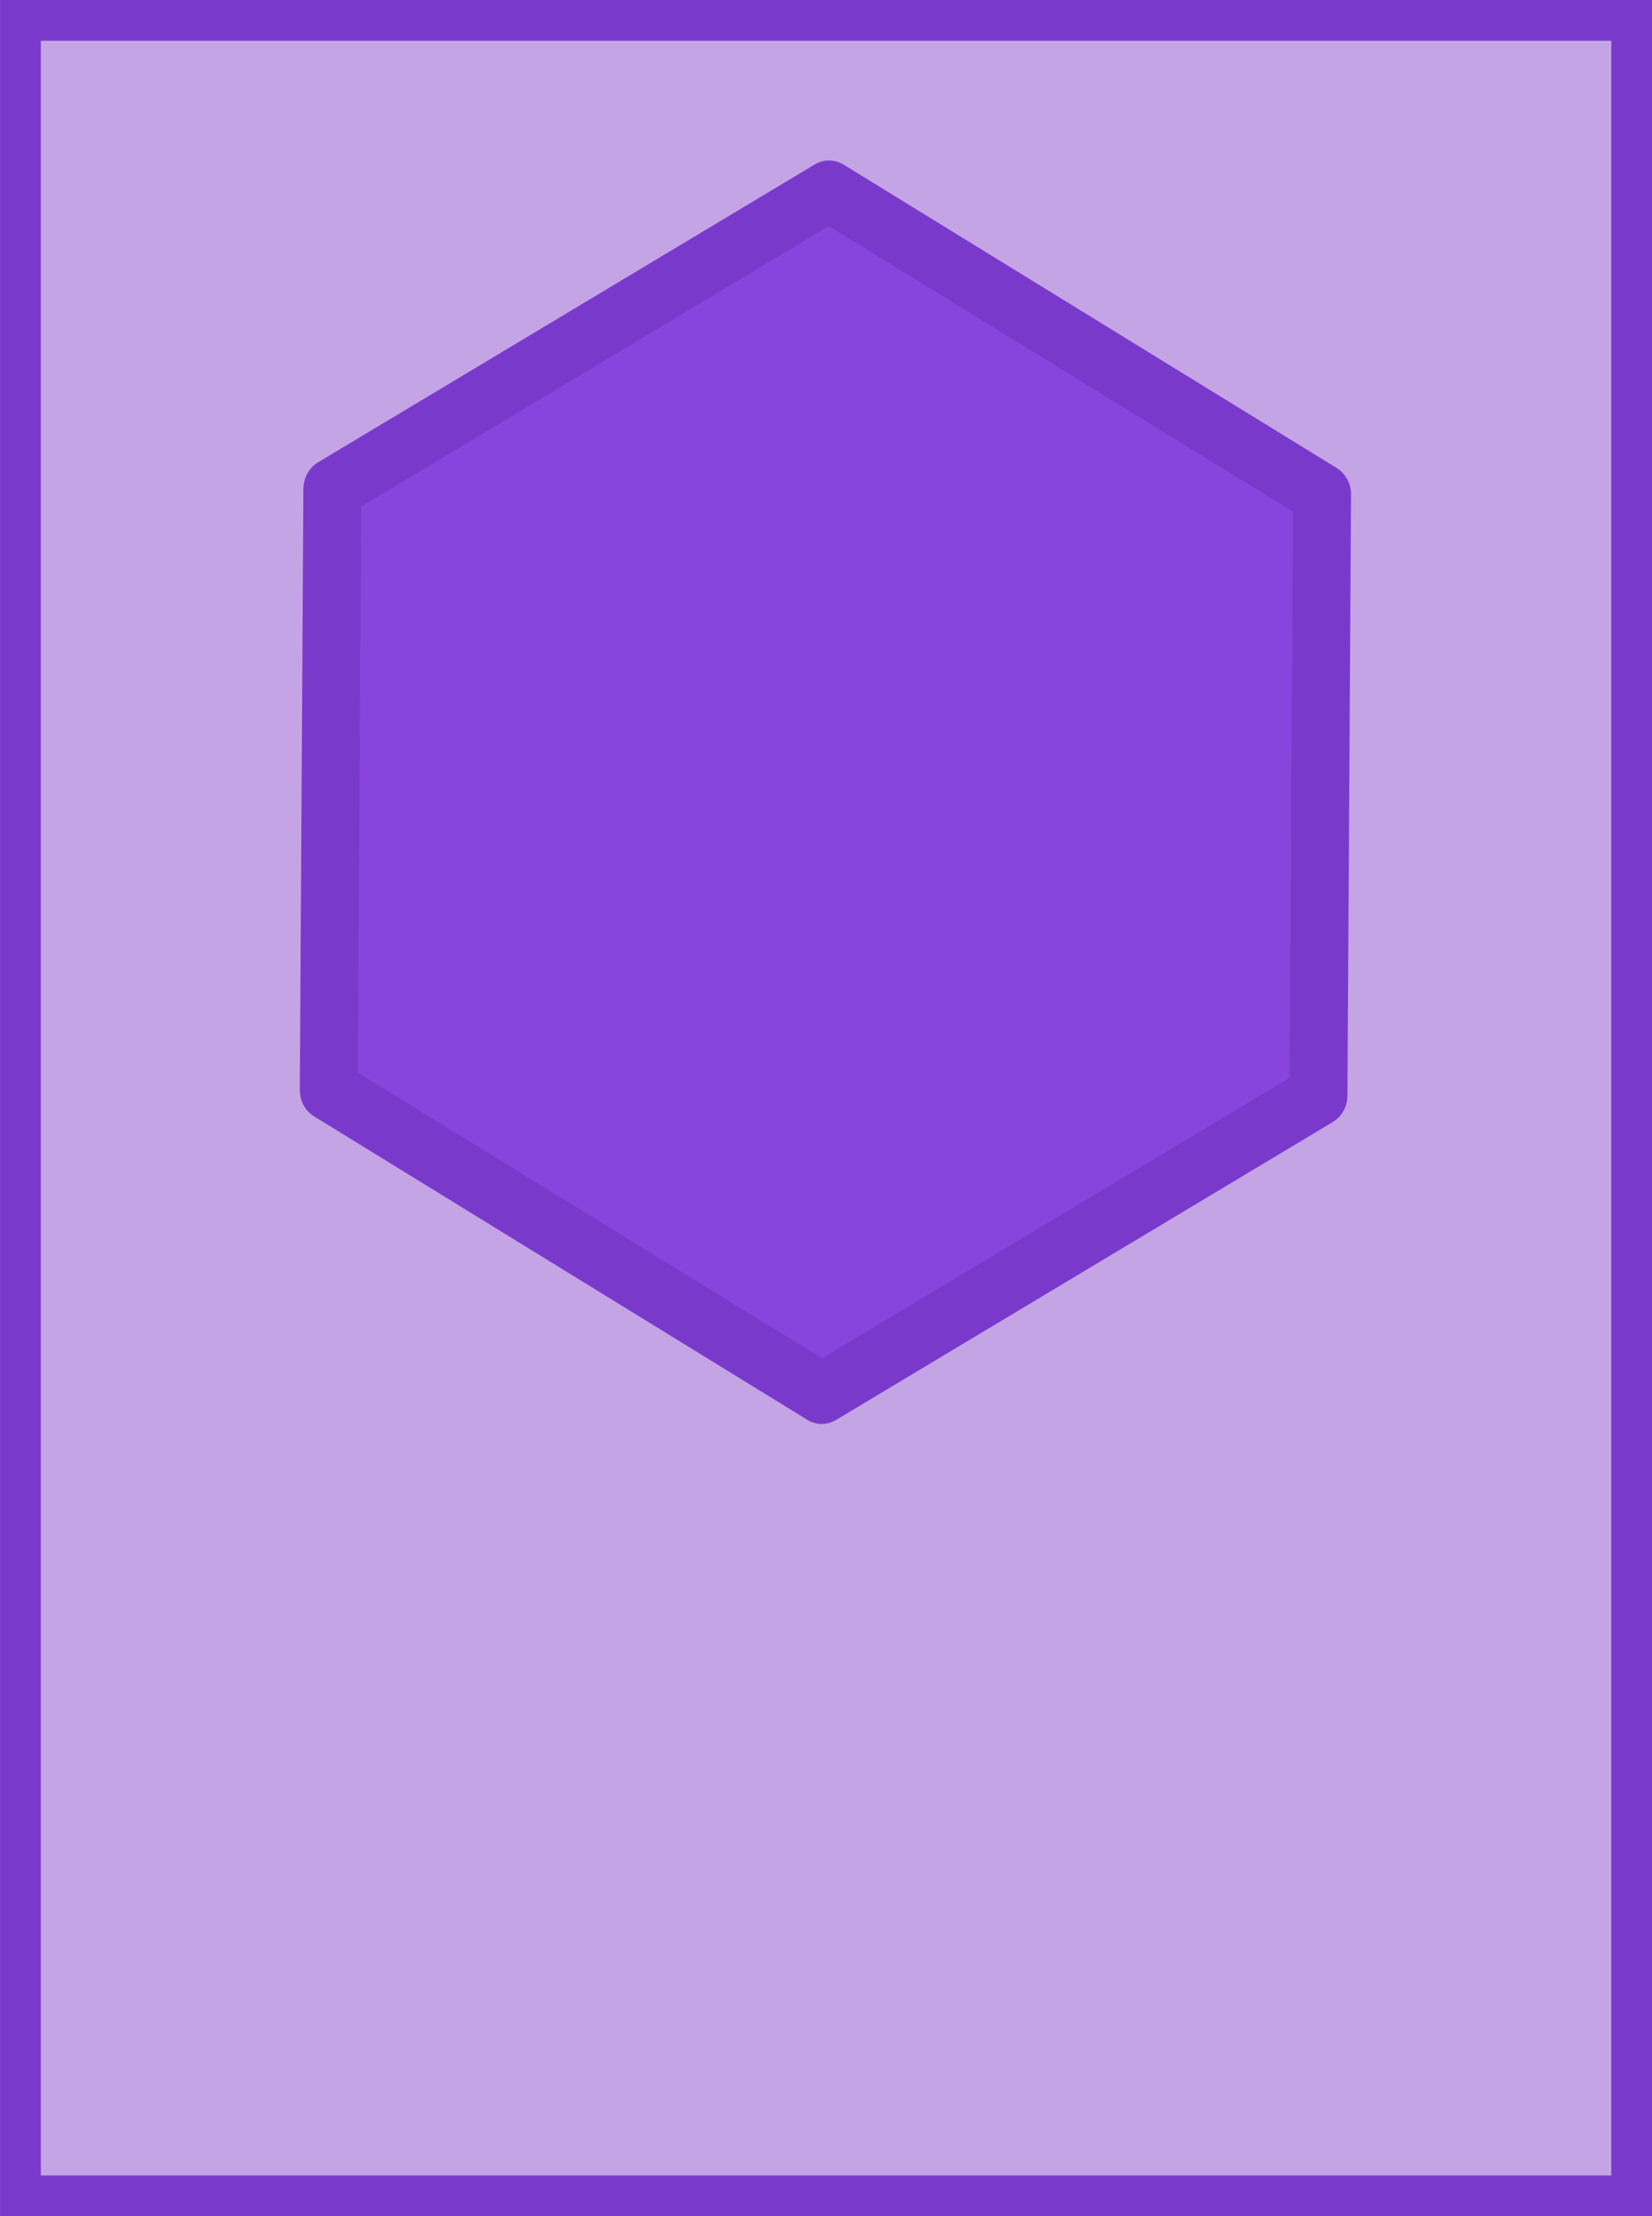 <?xml version="1.0" encoding="UTF-8" standalone="no"?>
<svg
   xmlns:osb="http://www.openswatchbook.org/uri/2009/osb"
   xmlns:dc="http://purl.org/dc/elements/1.1/"
   xmlns:cc="http://creativecommons.org/ns#"
   xmlns:rdf="http://www.w3.org/1999/02/22-rdf-syntax-ns#"
   xmlns:svg="http://www.w3.org/2000/svg"
   xmlns="http://www.w3.org/2000/svg"
   xmlns:xlink="http://www.w3.org/1999/xlink"
   xmlns:sodipodi="http://sodipodi.sourceforge.net/DTD/sodipodi-0.dtd"
   xmlns:inkscape="http://www.inkscape.org/namespaces/inkscape"
   id="svg8"
   version="1.1"
   viewBox="0 0 31.003 41.586"
   height="41.586mm"
   width="31.003mm"
   sodipodi:docname="ending-page.svg"
   inkscape:version="0.92.3 (2405546, 2018-03-11)">
  <sodipodi:namedview
     pagecolor="#ffffff"
     bordercolor="#666666"
     borderopacity="1"
     objecttolerance="10"
     gridtolerance="10"
     guidetolerance="10"
     inkscape:pageopacity="0"
     inkscape:pageshadow="2"
     inkscape:window-width="1920"
     inkscape:window-height="1017"
     id="namedview833"
     showgrid="false"
     inkscape:zoom="2.6975947"
     inkscape:cx="-1.6503251"
     inkscape:cy="78.588528"
     inkscape:window-x="-8"
     inkscape:window-y="-8"
     inkscape:window-maximized="1"
     inkscape:current-layer="svg8" />
  <defs
     id="defs2">
    <linearGradient
       osb:paint="solid"
       id="linearGradient4522">
      <stop
         id="stop4520"
         offset="0"
         style="stop-color:#000000;stop-opacity:1;" />
    </linearGradient>
    <linearGradient
       gradientUnits="userSpaceOnUse"
       y2="43"
       x2="67.28"
       y1="43"
       x1="37.042"
       id="linearGradient4524"
       xlink:href="#linearGradient4522" />
  </defs>
  <g
     transform="translate(-36.659,-22.207)"
     id="layer1"
     style="fill:#8845cc;fill-opacity:0.487;stroke:#793acc;stroke-opacity:1">
    <rect
       y="22.589"
       x="37.042"
       height="40.821"
       width="30.238"
       id="rect4518"
       style="fill:#8845cc;fill-opacity:0.487;stroke:#793acc;stroke-width:0.765;stroke-miterlimit:4;stroke-dasharray:none;stroke-opacity:1" />
  </g>
  <path
     sodipodi:type="star"
     style="opacity:1;fill:#8845de;fill-opacity:1;stroke:#793acc;stroke-width:11.326;stroke-linejoin:round;stroke-miterlimit:4;stroke-dasharray:none;stroke-dashoffset:0;stroke-opacity:1"
     id="path880"
     sodipodi:sides="6"
     sodipodi:cx="105.99919"
     sodipodi:cy="123.72104"
     sodipodi:r1="111.67901"
     sodipodi:r2="96.716858"
     sodipodi:arg1="0.50907089"
     sodipodi:arg2="1.0326697"
     inkscape:flatsided="true"
     inkscape:rounded="0"
     inkscape:randomized="0"
     d="M 203.517,178.15 107.622,235.388 10.104,180.96 8.481,69.292 104.377,12.054 201.895,66.482 Z"
     transform="matrix(0.096,0.002,-0.002,0.101,5.562,2.157)" />
</svg>

